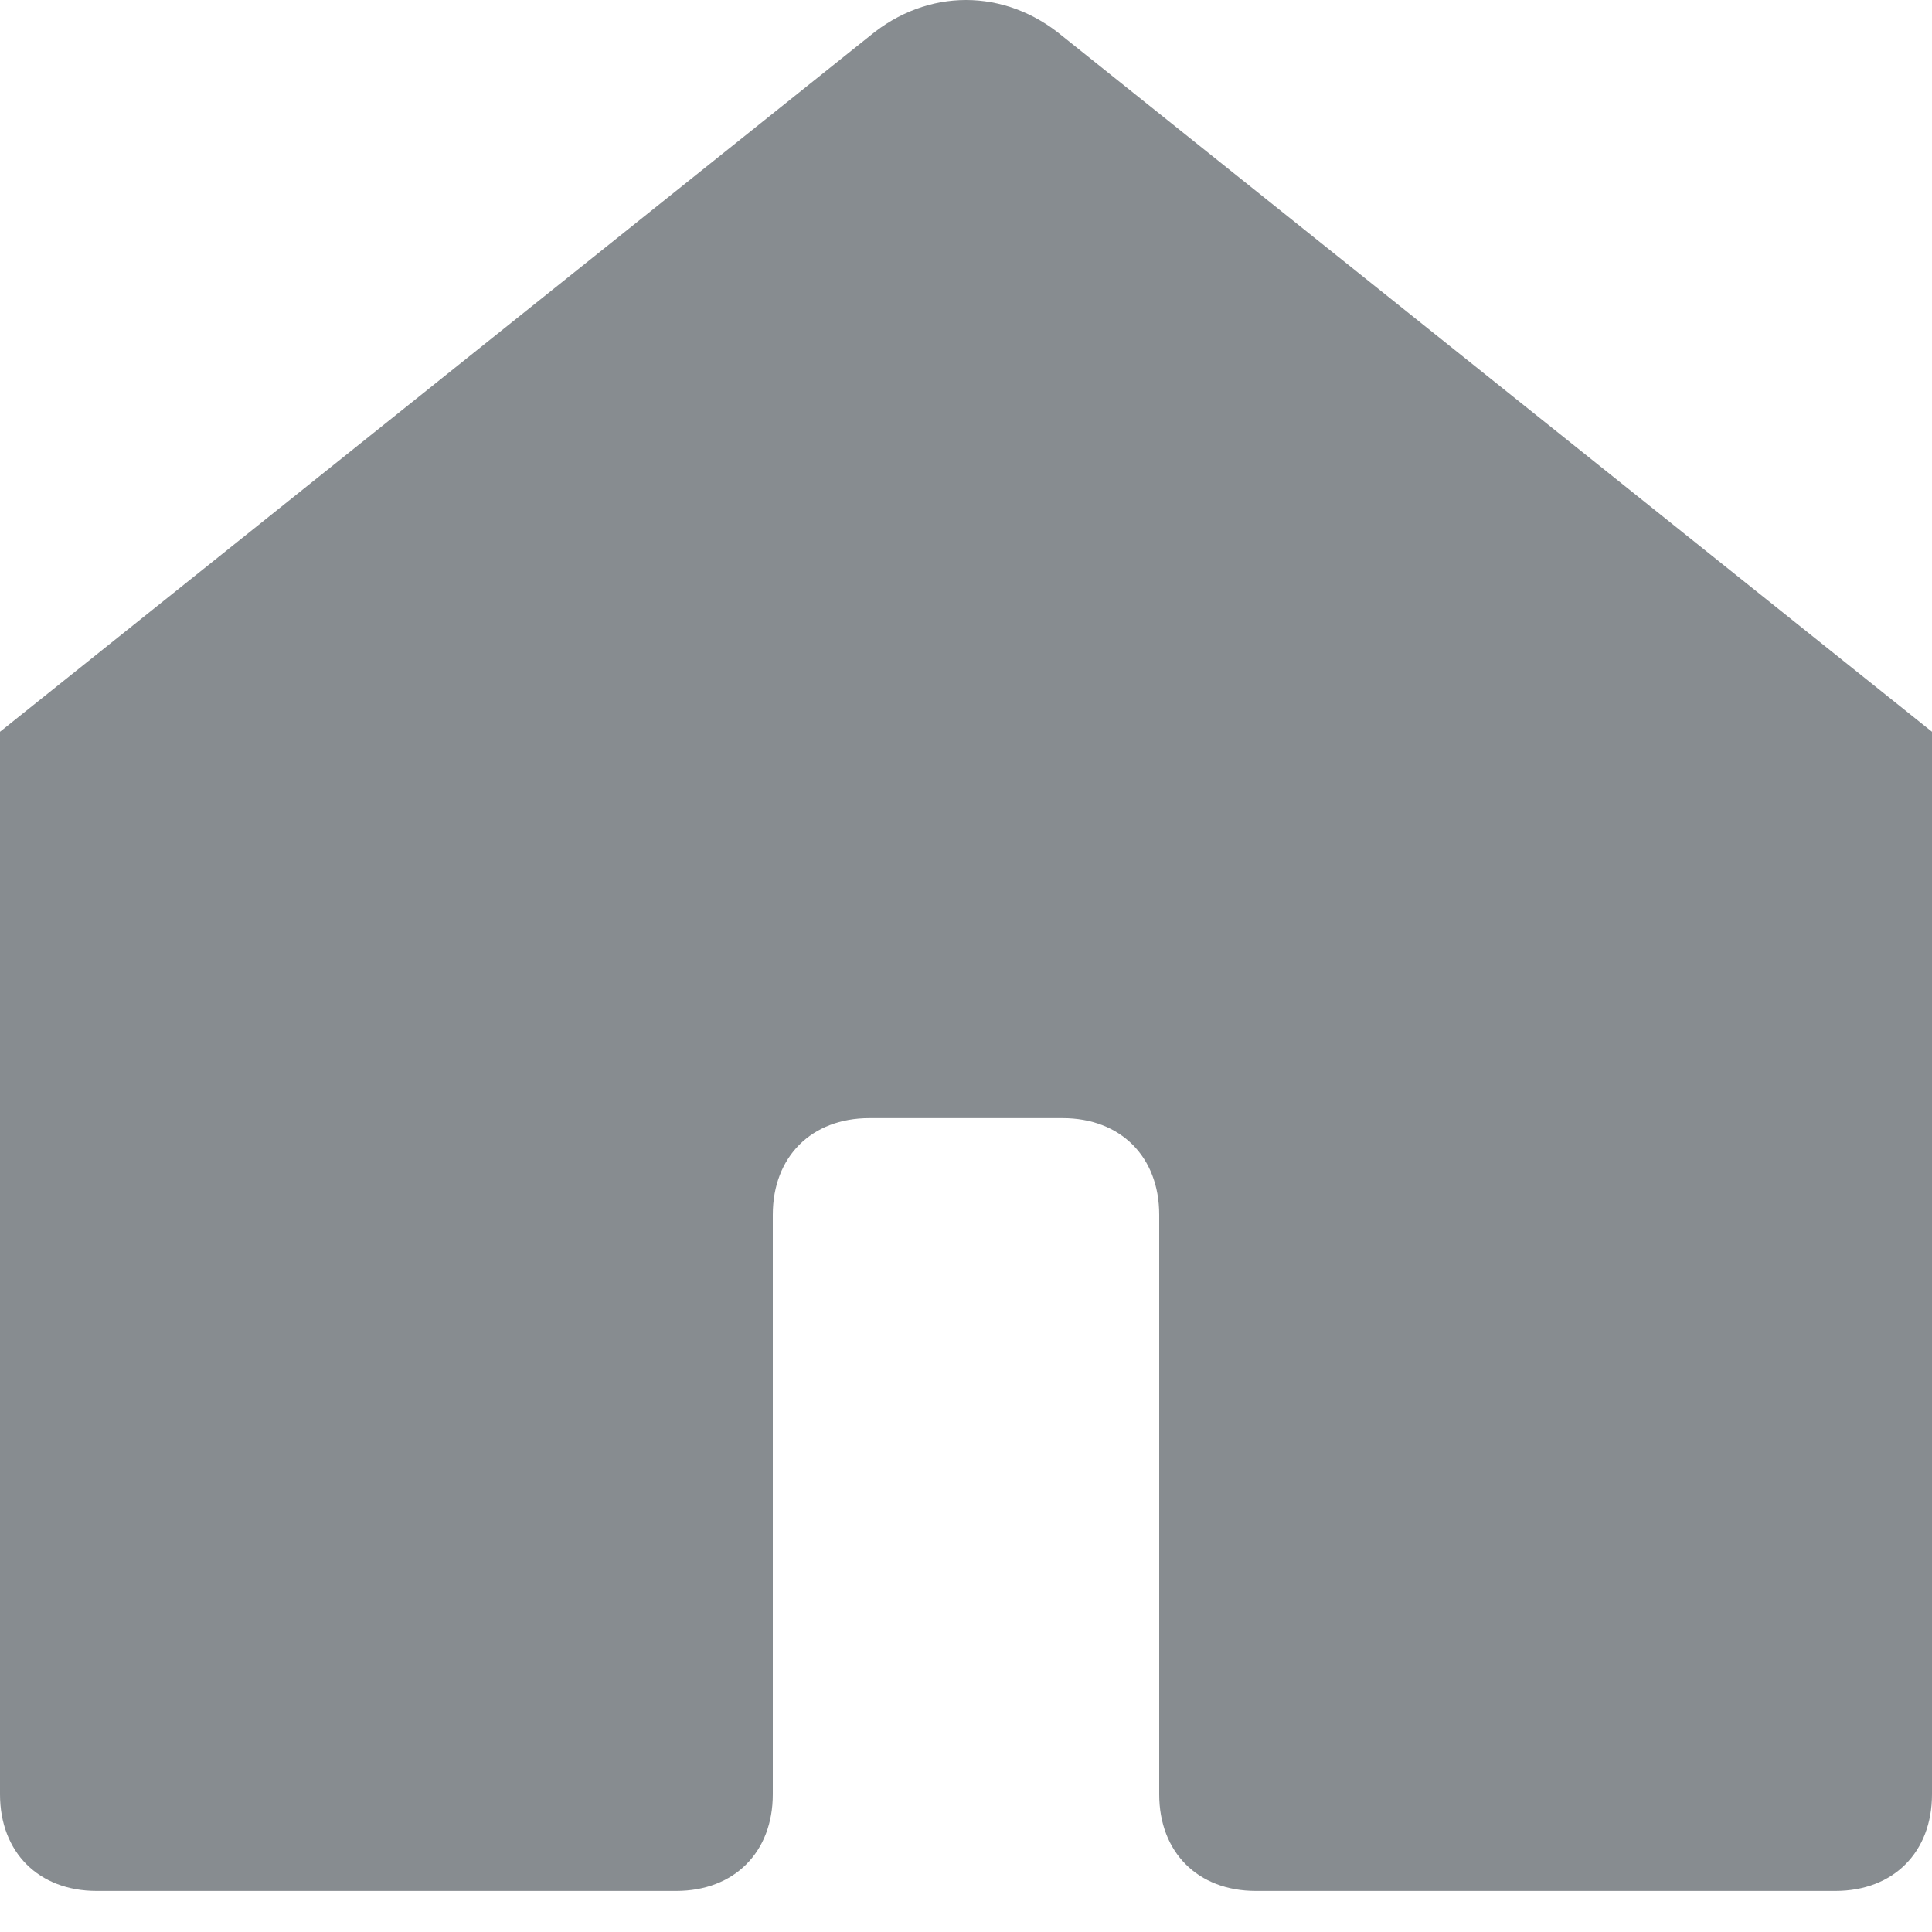 <svg width="20" height="20" viewBox="0 0 20 20" xmlns="http://www.w3.org/2000/svg">
    <path d="M0 7.575v11c0 .6.4 1 1 1h6c.6 0 1-.4 1-1v-6c0-.6.4-1 1-1h2c.6 0 1 .4 1 1v6c0 .6.4 1 1 1h6c.6 0 1-.4 1-1v-11l-9-7.2c-.6-.5-1.4-.5-2 0l-9 7.2z" fill="#878c90" fill-rule="nonzero"/>
</svg>

